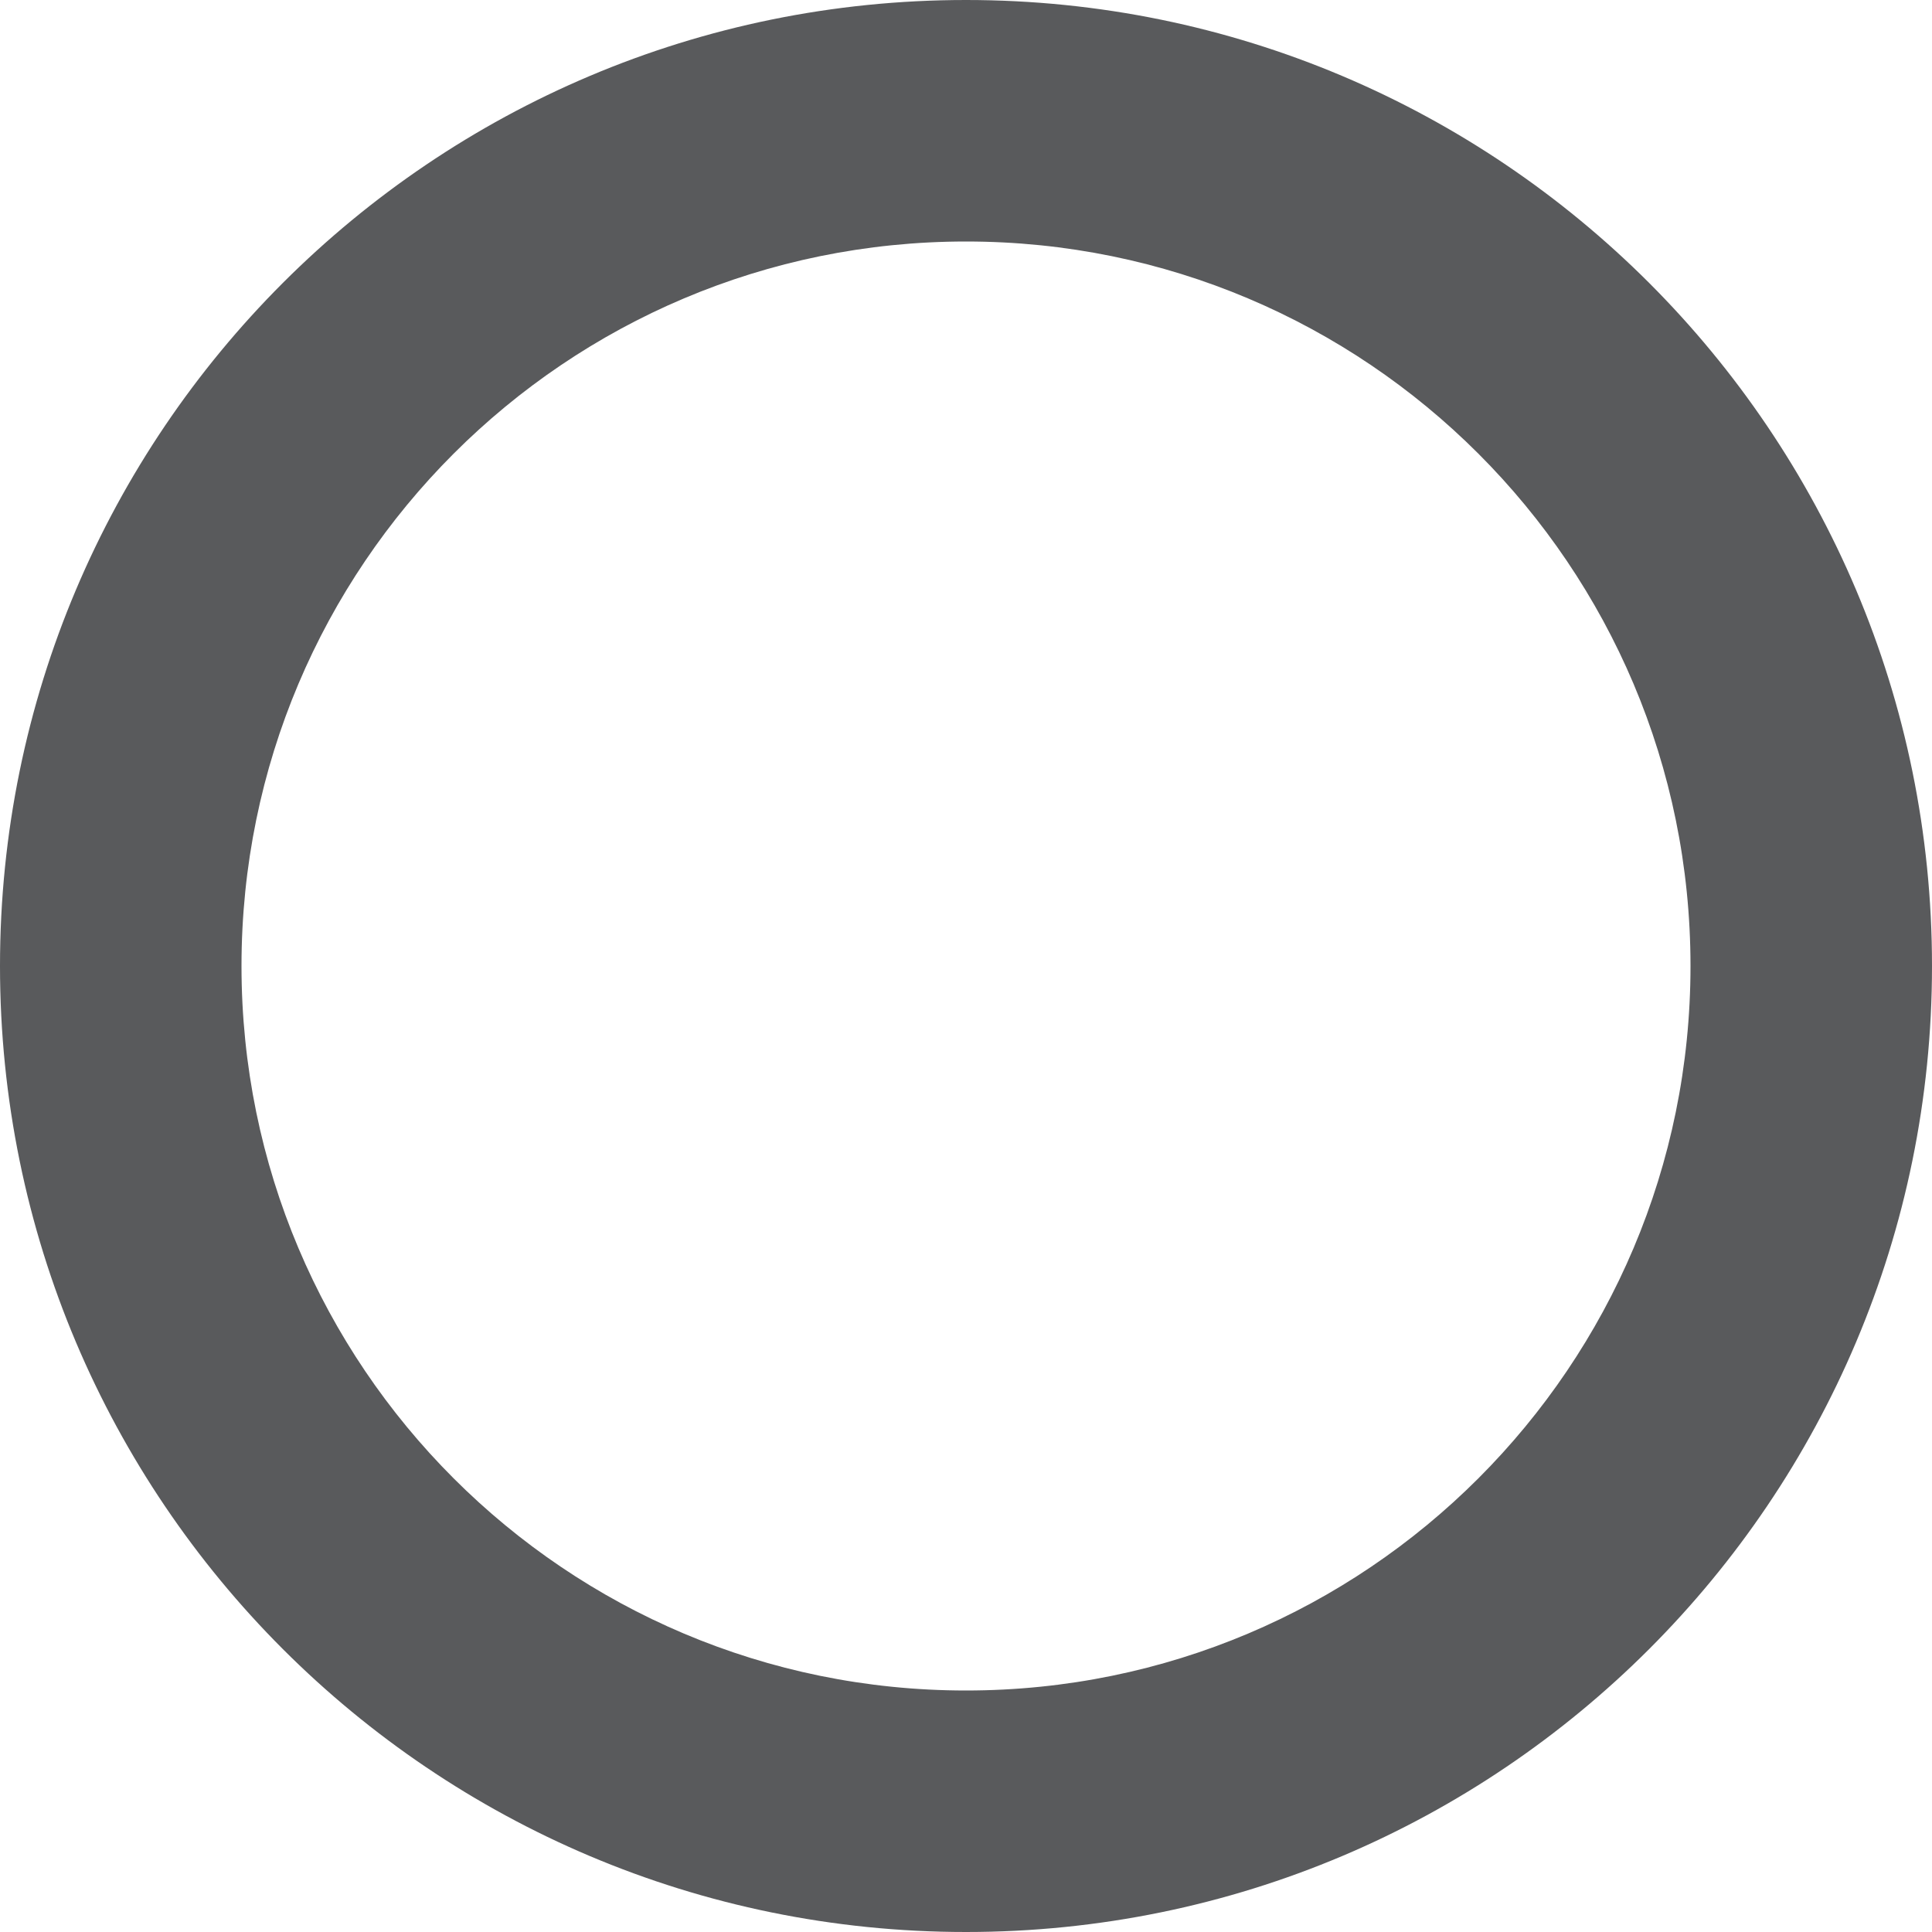 <svg xmlns="http://www.w3.org/2000/svg" width="128" height="128" viewBox="0 0 128 128">
  <path fill="#595A5C" d="M64,0 C28.645,0 0,28.645 0,64 C0,99.355 28.645,128 64,128 C99.355,128 128,99.355 128,64 C128,28.645 99.355,0 64,0 Z M64,112 C37.48,112 16,90.52 16,64 C16,37.48 37.48,16 64,16 C90.52,16 112,37.48 112,64 C112,90.52 90.52,112 64,112 Z"/>
</svg>

